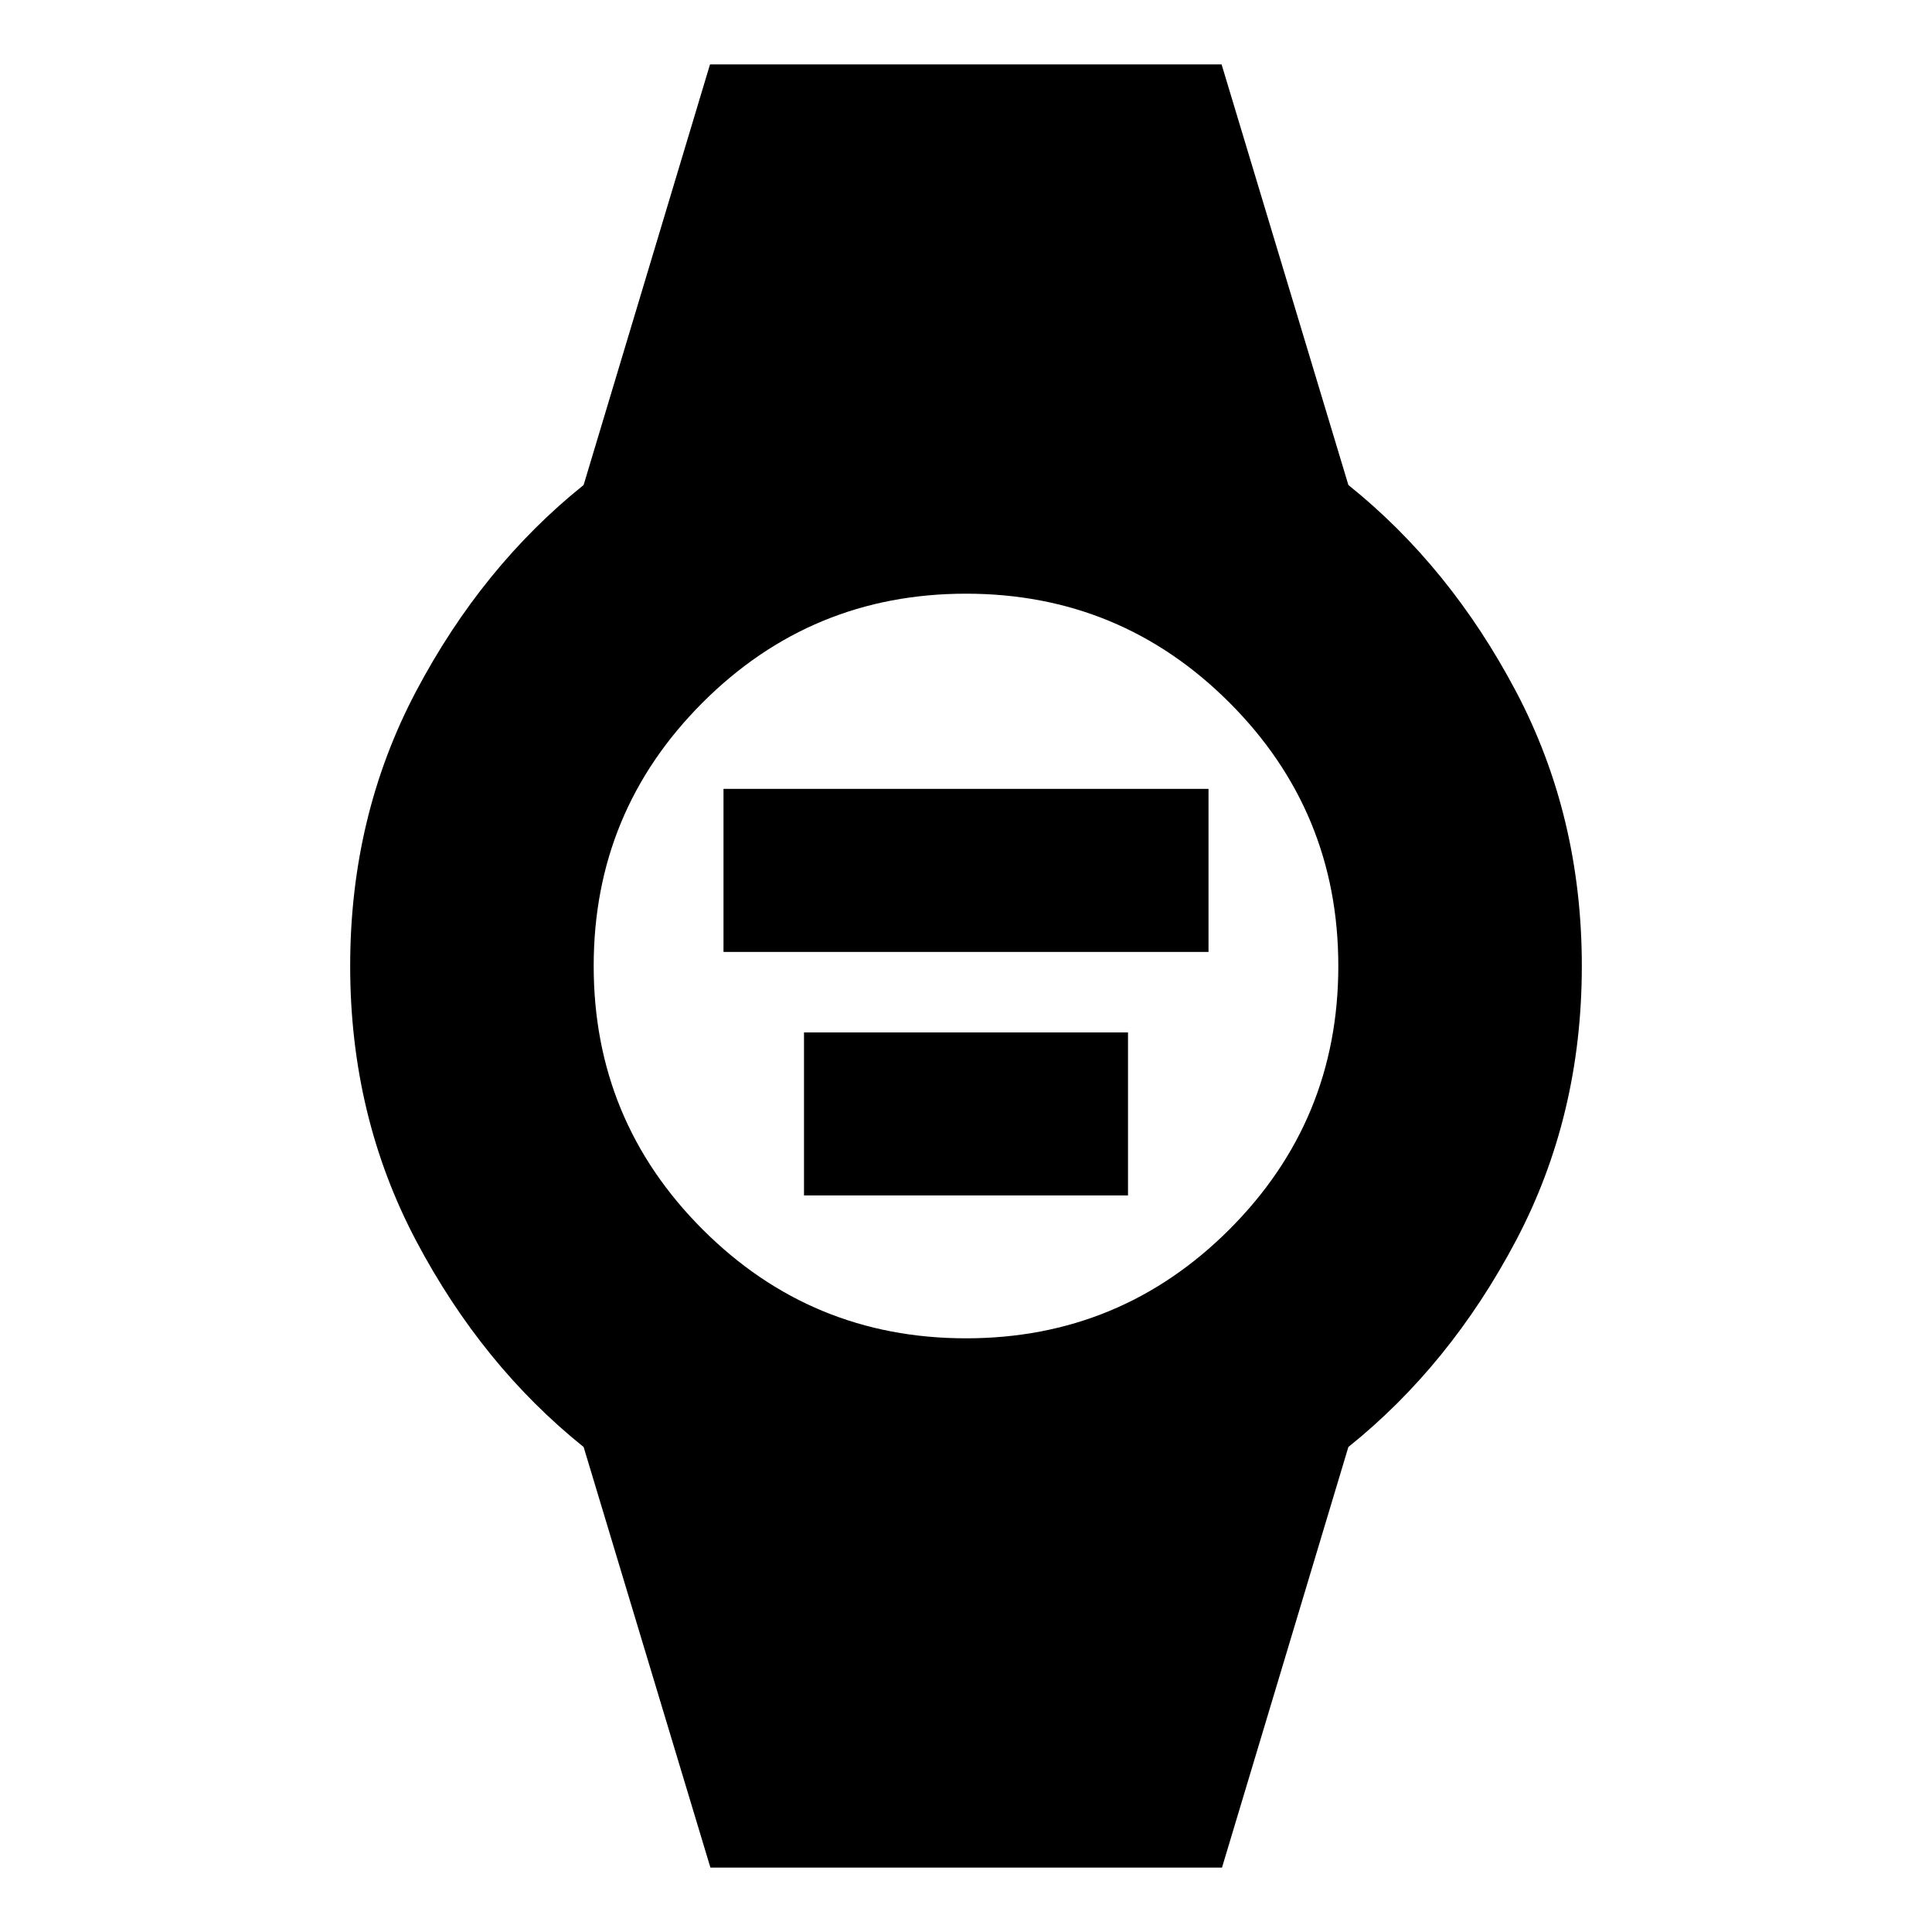<svg xmlns="http://www.w3.org/2000/svg" height="24" viewBox="0 -960 960 960" width="24"><path d="M359.5-487v-81h241v81h-241Zm40 121v-81h161v81h-161ZM353-32l-63-209q-50.5-40.5-83.25-102.5T174-480q0-74.5 32.75-136.5T290-719l62.8-209H607l63 209q50.5 40.5 83.25 102.5T786-480q0 74.5-32.75 136.5T670-241L607.2-32H353Zm126.99-263q76.77 0 130.89-54.11Q665-403.22 665-479.99t-54.11-130.89Q556.78-665 480.01-665t-130.89 54.11Q295-556.78 295-480.01t54.11 130.89Q403.22-295 479.99-295Z"/></svg>